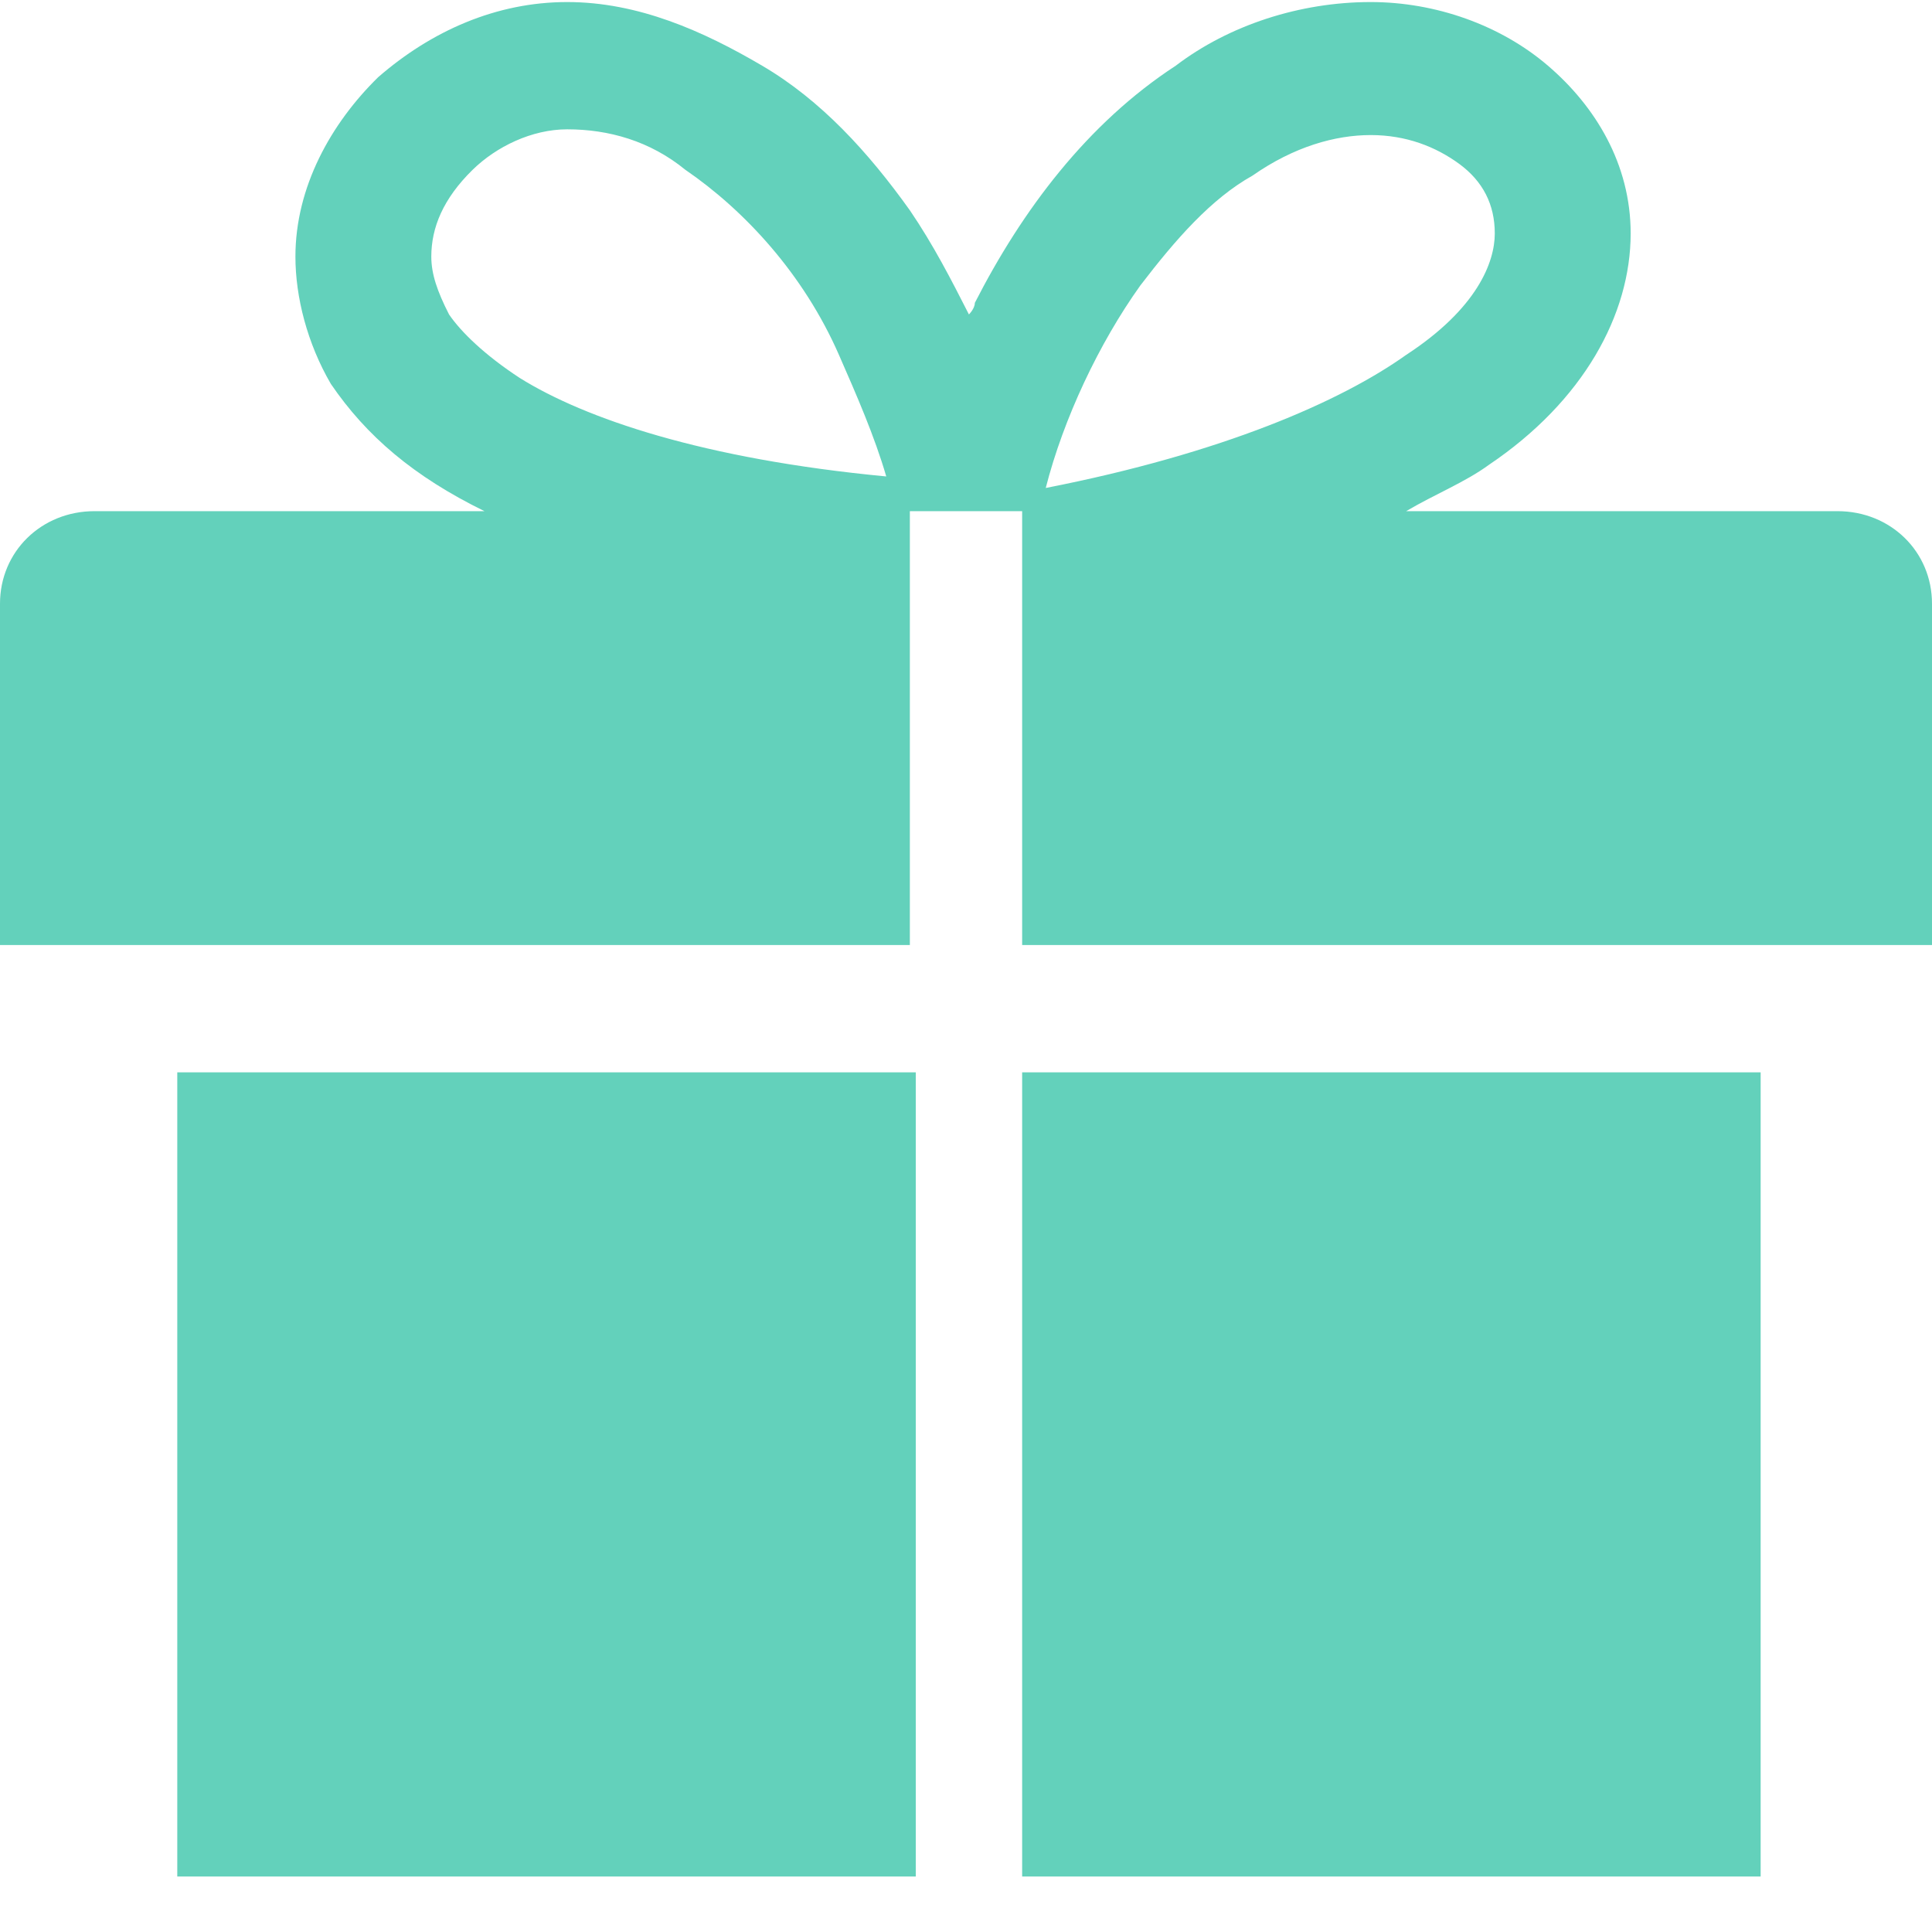 <svg width="33" height="33" viewBox="0 0 33 33" fill="none" xmlns="http://www.w3.org/2000/svg">
<path d="M3.028 32.052H15.642V18.316H3.028V32.052ZM31.385 8.731H24.018C24.523 8.434 25.027 8.236 25.431 7.94C27.046 6.853 27.853 5.371 27.853 3.987C27.853 2.801 27.248 1.813 26.44 1.122C25.633 0.43 24.523 0.035 23.413 0.035C22.202 0.035 20.991 0.43 20.083 1.122C18.569 2.11 17.459 3.592 16.651 5.173C16.651 5.272 16.55 5.371 16.55 5.371C16.248 4.778 15.945 4.185 15.541 3.592C14.835 2.604 14.027 1.714 13.018 1.122C12.009 0.529 10.899 0.035 9.688 0.035C8.477 0.035 7.367 0.529 6.459 1.319C5.651 2.11 5.046 3.197 5.046 4.383C5.046 5.074 5.248 5.865 5.651 6.557C6.257 7.446 7.064 8.138 8.275 8.731H1.615C0.706 8.731 0 9.422 0 10.312V16.142H15.541V8.731H17.459V16.142H33V10.312C33 9.422 32.294 8.731 31.385 8.731ZM8.881 6.458C8.275 6.062 7.872 5.667 7.67 5.371C7.468 4.975 7.367 4.679 7.367 4.383C7.367 3.888 7.569 3.394 8.073 2.9C8.477 2.505 9.083 2.209 9.688 2.209C10.395 2.209 11.101 2.406 11.706 2.9C12.716 3.592 13.725 4.679 14.33 6.062C14.633 6.754 14.936 7.446 15.138 8.138C12.009 7.841 9.991 7.149 8.881 6.458ZM19.477 4.877C20.083 4.086 20.688 3.394 21.395 2.999C22.101 2.505 22.807 2.307 23.413 2.307C24.018 2.307 24.523 2.505 24.927 2.801C25.33 3.098 25.532 3.493 25.532 3.987C25.532 4.481 25.229 5.272 24.018 6.062C22.908 6.853 20.89 7.742 17.862 8.335C18.165 7.149 18.771 5.865 19.477 4.877ZM17.459 32.052H30.073V18.316H17.459V32.052Z" fill="#63D1BB"/>
</svg>
